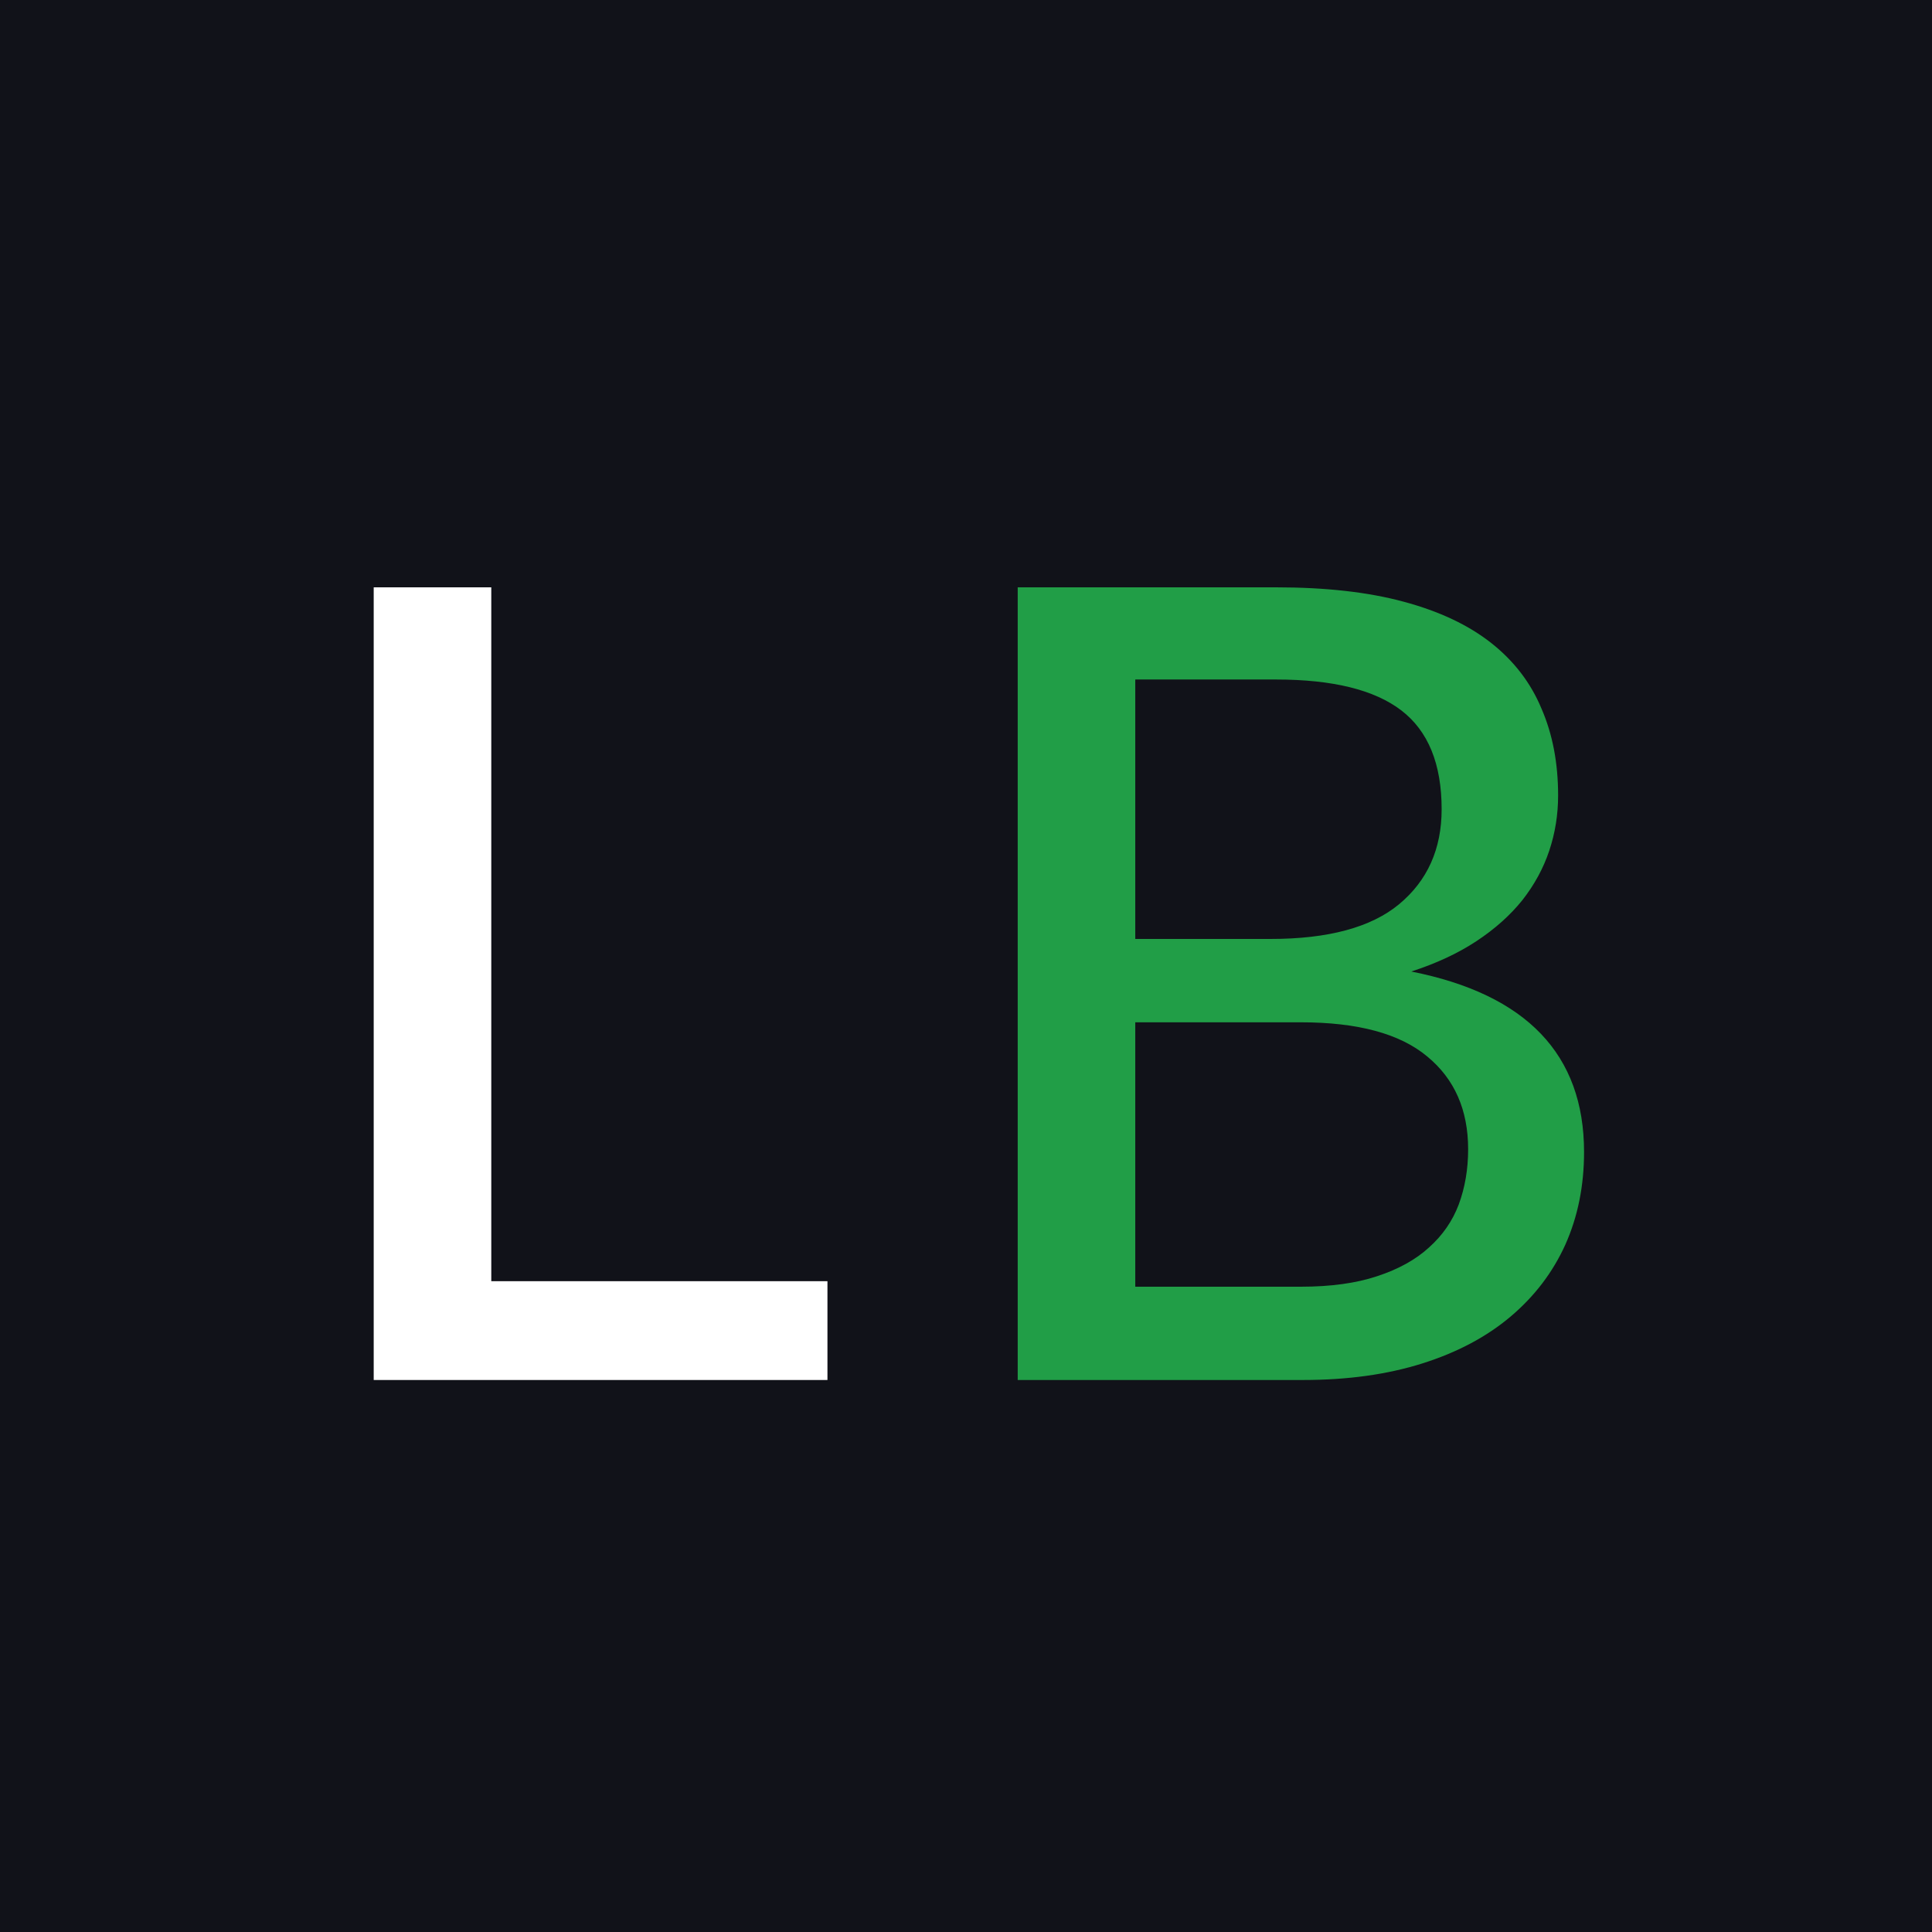 <svg width="105" height="105" viewBox="0 0 105 105" fill="none" xmlns="http://www.w3.org/2000/svg">
<rect width="105" height="105" fill="#111219"/>
<path d="M44.97 69.63V75H20.31V31.92H26.7V69.63H44.97Z" fill="white"/>
<path d="M70.7 69.93C72.32 69.93 73.7 69.74 74.84 69.36C76 68.98 76.94 68.46 77.66 67.8C78.4 67.14 78.94 66.36 79.28 65.46C79.62 64.54 79.79 63.54 79.79 62.46C79.79 60.32 79.05 58.64 77.57 57.42C76.09 56.18 73.8 55.56 70.7 55.56H61.7V69.93H70.7ZM61.7 36.93V51.03H69.05C72.19 51.03 74.52 50.4 76.04 49.14C77.58 47.86 78.35 46.14 78.35 43.98C78.35 41.52 77.62 39.73 76.16 38.61C74.7 37.49 72.43 36.93 69.35 36.93H61.7ZM69.35 31.92C72.05 31.92 74.36 32.18 76.28 32.7C78.22 33.22 79.81 33.97 81.05 34.95C82.29 35.93 83.2 37.12 83.78 38.52C84.38 39.9 84.68 41.47 84.68 43.23C84.68 44.27 84.52 45.27 84.2 46.23C83.88 47.19 83.39 48.09 82.73 48.93C82.07 49.75 81.24 50.49 80.24 51.15C79.24 51.81 78.06 52.36 76.7 52.8C82.96 54.04 86.09 57.31 86.09 62.61C86.09 64.45 85.75 66.13 85.07 67.65C84.39 69.15 83.4 70.45 82.1 71.55C80.8 72.65 79.2 73.5 77.3 74.1C75.4 74.7 73.24 75 70.82 75H55.31V31.92H69.35Z" fill="#219E47"/>
</svg>
